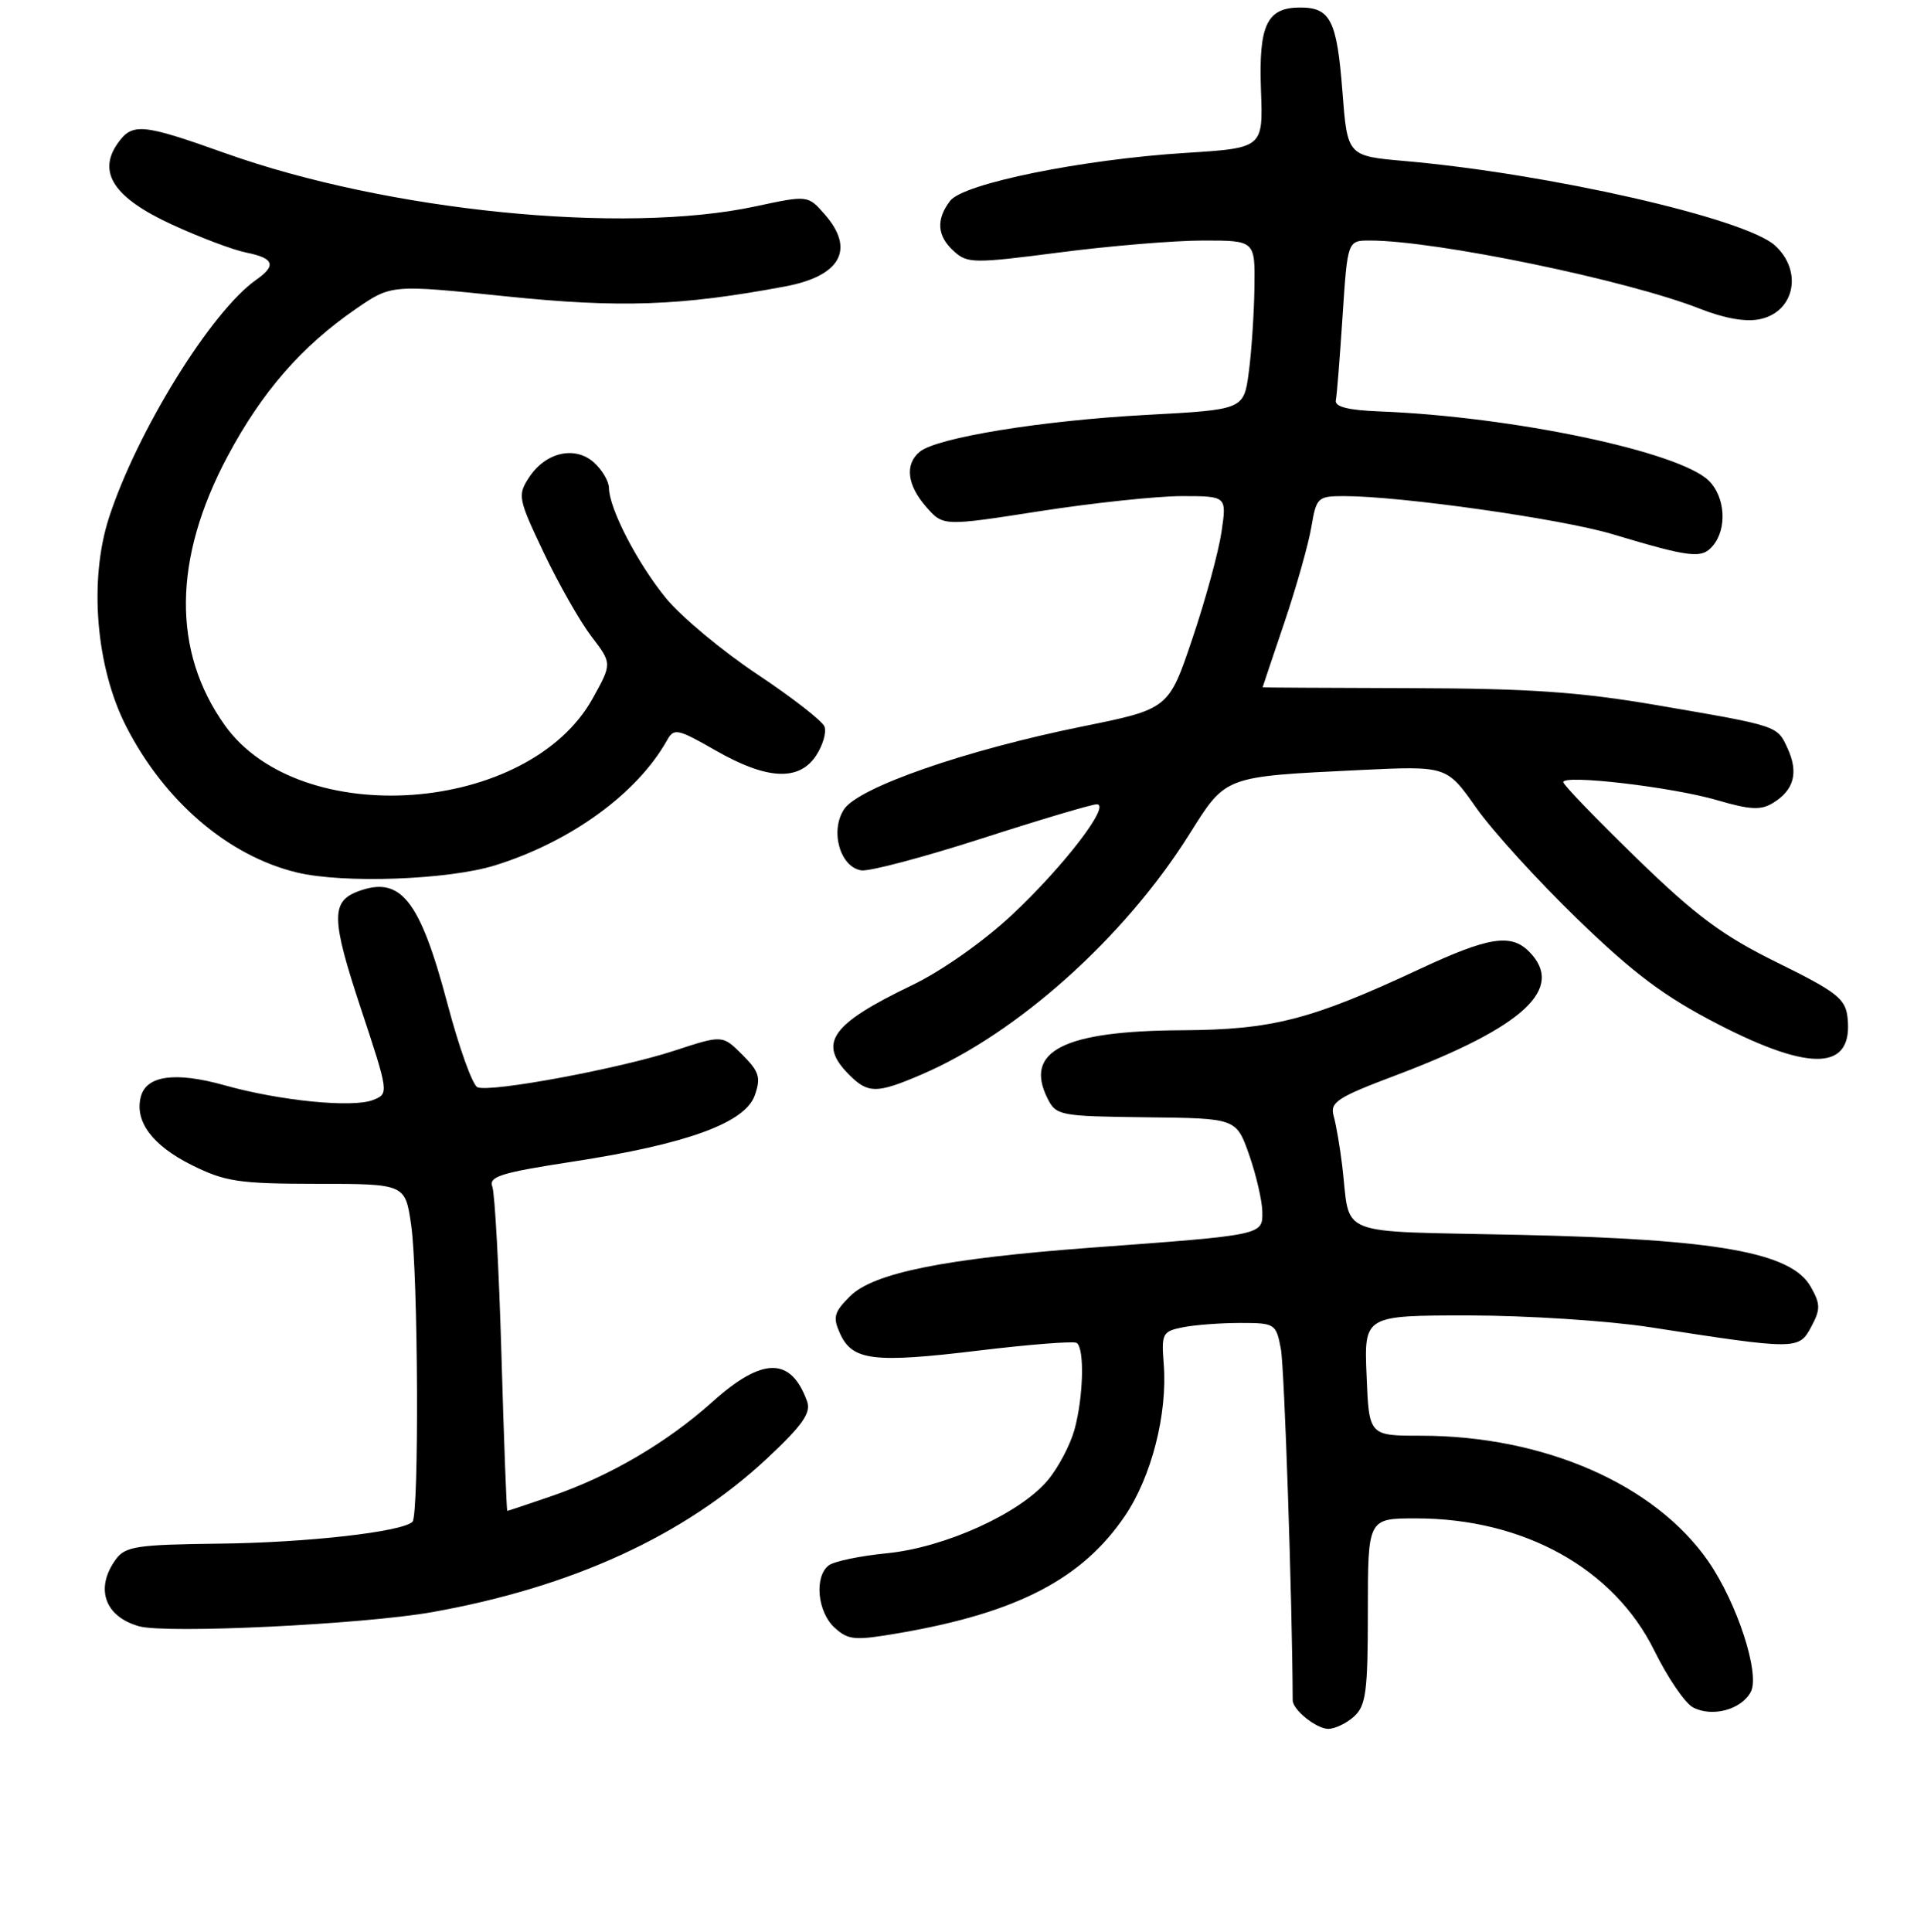 <?xml version="1.0" encoding="UTF-8" standalone="no"?>
<!DOCTYPE svg PUBLIC "-//W3C//DTD SVG 1.1//EN" "http://www.w3.org/Graphics/SVG/1.1/DTD/svg11.dtd" >
<svg xmlns="http://www.w3.org/2000/svg" xmlns:xlink="http://www.w3.org/1999/xlink" version="1.1" viewBox="0 0 256 257">
 <g >
 <path fill="currentColor"
d=" M 180.17 228.35 C 181.75 226.91 182.00 225.03 182.00 214.35 C 182.00 202.00 182.00 202.00 188.41 202.00 C 202.74 202.00 214.74 208.66 220.13 219.61 C 221.89 223.18 224.19 226.57 225.26 227.14 C 227.79 228.49 231.68 227.46 232.95 225.09 C 234.22 222.72 231.14 213.26 227.30 207.71 C 220.19 197.45 205.42 191.00 189.03 191.00 C 182.15 191.00 182.15 191.00 181.83 183.00 C 181.50 175.00 181.50 175.00 195.50 175.00 C 203.20 175.01 214.00 175.71 219.50 176.56 C 239.03 179.59 239.35 179.59 240.98 176.54 C 242.24 174.18 242.24 173.51 240.93 171.19 C 238.37 166.62 228.51 164.86 202.24 164.28 C 177.10 163.72 179.77 164.77 178.58 155.00 C 178.28 152.53 177.77 149.58 177.45 148.45 C 176.94 146.64 177.93 145.99 185.68 143.07 C 202.82 136.60 208.33 131.48 203.43 126.57 C 201.02 124.17 198.03 124.65 188.89 128.92 C 174.41 135.68 169.31 136.99 157.28 137.06 C 141.54 137.14 136.23 139.82 139.37 146.11 C 140.52 148.42 140.97 148.50 152.53 148.64 C 164.50 148.77 164.50 148.77 166.21 153.64 C 167.14 156.31 167.93 159.71 167.96 161.19 C 168.01 164.33 168.17 164.29 145.24 165.98 C 125.72 167.43 116.21 169.34 113.10 172.45 C 110.96 174.58 110.79 175.24 111.78 177.43 C 113.42 181.02 116.24 181.36 130.16 179.68 C 136.94 178.86 142.83 178.40 143.25 178.65 C 144.33 179.32 144.16 185.87 142.96 190.22 C 142.39 192.26 140.79 195.29 139.40 196.94 C 135.67 201.37 125.71 205.88 118.00 206.64 C 114.42 206.99 110.94 207.72 110.25 208.26 C 108.32 209.78 108.77 214.48 111.05 216.54 C 112.90 218.22 113.71 218.28 119.80 217.23 C 135.38 214.53 144.01 210.04 149.68 201.67 C 153.22 196.46 155.36 188.05 154.84 181.47 C 154.52 177.41 154.67 177.12 157.37 176.58 C 158.96 176.26 162.39 176.00 165.01 176.00 C 169.66 176.00 169.79 176.09 170.43 179.46 C 170.90 181.99 171.95 213.09 172.00 226.18 C 172.00 227.47 175.15 230.00 176.74 230.00 C 177.62 230.00 179.17 229.26 180.17 228.35 Z  M 57.50 214.47 C 76.17 211.14 91.12 204.27 102.12 193.97 C 106.78 189.60 107.93 187.96 107.39 186.44 C 105.25 180.49 101.47 180.50 94.82 186.47 C 88.81 191.87 81.16 196.37 73.43 199.02 C 70.27 200.11 67.60 201.00 67.50 201.00 C 67.40 201.00 67.05 191.66 66.72 180.24 C 66.39 168.82 65.84 158.76 65.51 157.88 C 64.99 156.52 66.64 156.01 76.20 154.54 C 91.38 152.21 99.14 149.39 100.43 145.72 C 101.26 143.35 101.03 142.57 98.77 140.31 C 96.13 137.68 96.13 137.68 89.72 139.78 C 82.49 142.15 65.35 145.35 63.54 144.65 C 62.89 144.41 61.09 139.41 59.54 133.55 C 55.85 119.62 53.28 116.42 47.55 118.62 C 44.04 119.97 44.10 122.33 47.97 134.02 C 51.76 145.46 51.76 145.50 49.63 146.34 C 46.91 147.41 37.24 146.45 29.84 144.37 C 23.33 142.55 19.47 143.08 18.74 145.90 C 17.88 149.17 20.28 152.39 25.50 154.99 C 29.97 157.21 31.75 157.48 42.21 157.49 C 53.92 157.50 53.92 157.50 54.71 163.00 C 55.64 169.47 55.78 201.55 54.88 202.45 C 53.54 203.79 40.87 205.23 29.17 205.36 C 18.21 205.49 16.68 205.72 15.42 207.44 C 12.61 211.28 13.91 215.06 18.50 216.35 C 22.11 217.37 48.31 216.10 57.50 214.47 Z  M 122.59 142.96 C 135.38 137.48 149.62 124.72 158.24 111.00 C 163.16 103.17 162.75 103.33 181.00 102.44 C 192.50 101.89 192.50 101.89 196.41 107.45 C 198.56 110.51 204.64 117.19 209.91 122.29 C 217.44 129.57 221.47 132.59 228.66 136.29 C 241.11 142.70 246.63 142.38 245.82 135.31 C 245.54 132.86 244.34 131.93 236.52 128.08 C 229.21 124.48 225.72 121.90 217.77 114.18 C 212.40 108.96 208.00 104.41 208.00 104.05 C 208.00 103.01 222.42 104.69 228.43 106.44 C 232.97 107.76 234.32 107.82 235.99 106.77 C 238.70 105.08 239.31 102.78 237.88 99.63 C 236.46 96.51 236.74 96.61 220.50 93.82 C 210.16 92.05 203.45 91.59 187.75 91.55 C 176.89 91.52 168.00 91.47 168.00 91.44 C 168.00 91.40 169.30 87.53 170.89 82.83 C 172.48 78.13 174.09 72.42 174.48 70.14 C 175.15 66.17 175.32 66.00 178.84 66.00 C 186.38 66.00 207.74 69.03 214.50 71.05 C 225.01 74.20 226.45 74.37 227.93 72.58 C 229.83 70.30 229.55 66.11 227.38 63.96 C 223.45 60.08 201.28 55.42 183.50 54.73 C 179.38 54.57 177.58 54.11 177.74 53.27 C 177.88 52.59 178.28 47.53 178.64 42.02 C 179.30 32.00 179.30 32.00 182.28 32.00 C 191.04 32.00 216.54 37.27 226.20 41.08 C 229.51 42.38 232.33 42.87 234.22 42.45 C 238.82 41.44 239.88 36.01 236.15 32.64 C 232.15 29.04 206.09 23.10 186.89 21.42 C 179.28 20.75 179.28 20.75 178.62 12.20 C 177.89 2.71 177.03 1.00 173.00 1.00 C 168.56 1.00 167.46 3.32 167.78 12.00 C 168.07 19.69 168.07 19.69 157.78 20.34 C 143.94 21.21 128.16 24.42 126.42 26.72 C 124.52 29.22 124.68 31.40 126.92 33.42 C 128.72 35.06 129.56 35.06 141.01 33.58 C 147.70 32.71 156.29 32.00 160.09 32.00 C 167.00 32.00 167.00 32.00 166.91 38.25 C 166.86 41.69 166.53 46.75 166.16 49.50 C 165.50 54.50 165.50 54.50 152.50 55.20 C 138.60 55.95 124.65 58.22 122.38 60.10 C 120.36 61.77 120.69 64.53 123.25 67.45 C 125.50 70.01 125.50 70.01 138.39 68.00 C 145.48 66.90 153.97 66.00 157.25 66.00 C 163.23 66.00 163.23 66.00 162.53 70.75 C 162.15 73.36 160.42 79.73 158.67 84.91 C 155.50 94.32 155.50 94.32 144.00 96.65 C 128.49 99.79 114.21 104.75 112.30 107.67 C 110.41 110.55 111.78 115.37 114.61 115.79 C 115.68 115.95 122.90 114.04 130.66 111.54 C 138.41 109.04 145.28 107.00 145.93 107.00 C 147.88 107.00 141.56 115.24 134.65 121.71 C 130.84 125.27 125.29 129.18 121.31 131.09 C 110.51 136.28 108.78 138.78 113.00 143.00 C 115.50 145.50 116.67 145.50 122.59 142.96 Z  M 65.88 115.12 C 75.96 111.98 84.79 105.56 88.75 98.49 C 89.67 96.83 90.14 96.93 95.24 99.85 C 102.05 103.75 106.33 103.96 108.59 100.51 C 109.49 99.14 109.99 97.41 109.70 96.66 C 109.41 95.91 105.38 92.78 100.74 89.69 C 96.10 86.60 90.65 82.05 88.62 79.59 C 84.82 74.94 81.06 67.69 81.02 64.90 C 81.01 64.03 80.12 62.51 79.04 61.54 C 76.52 59.26 72.60 60.15 70.40 63.51 C 68.85 65.88 68.93 66.33 72.34 73.50 C 74.30 77.63 77.15 82.64 78.67 84.64 C 81.44 88.26 81.44 88.26 78.88 92.88 C 70.36 108.29 39.96 110.54 29.92 96.50 C 22.89 86.66 23.01 74.34 30.28 60.70 C 34.85 52.13 40.12 46.08 47.35 41.10 C 52.07 37.85 52.07 37.85 67.29 39.42 C 82.52 40.99 90.56 40.71 104.45 38.11 C 111.84 36.73 113.81 33.18 109.75 28.54 C 107.50 25.96 107.50 25.96 100.50 27.46 C 82.93 31.23 51.61 28.09 30.00 20.39 C 18.87 16.42 17.60 16.31 15.64 19.10 C 12.94 22.96 15.20 26.34 22.85 29.86 C 26.56 31.57 31.03 33.26 32.80 33.61 C 36.46 34.34 36.81 35.32 34.09 37.22 C 28.11 41.42 18.25 57.34 14.50 68.87 C 11.81 77.17 12.75 88.72 16.78 96.62 C 21.86 106.58 30.35 113.86 39.50 116.07 C 45.67 117.56 59.64 117.06 65.88 115.12 Z "/>
</g>
</svg>